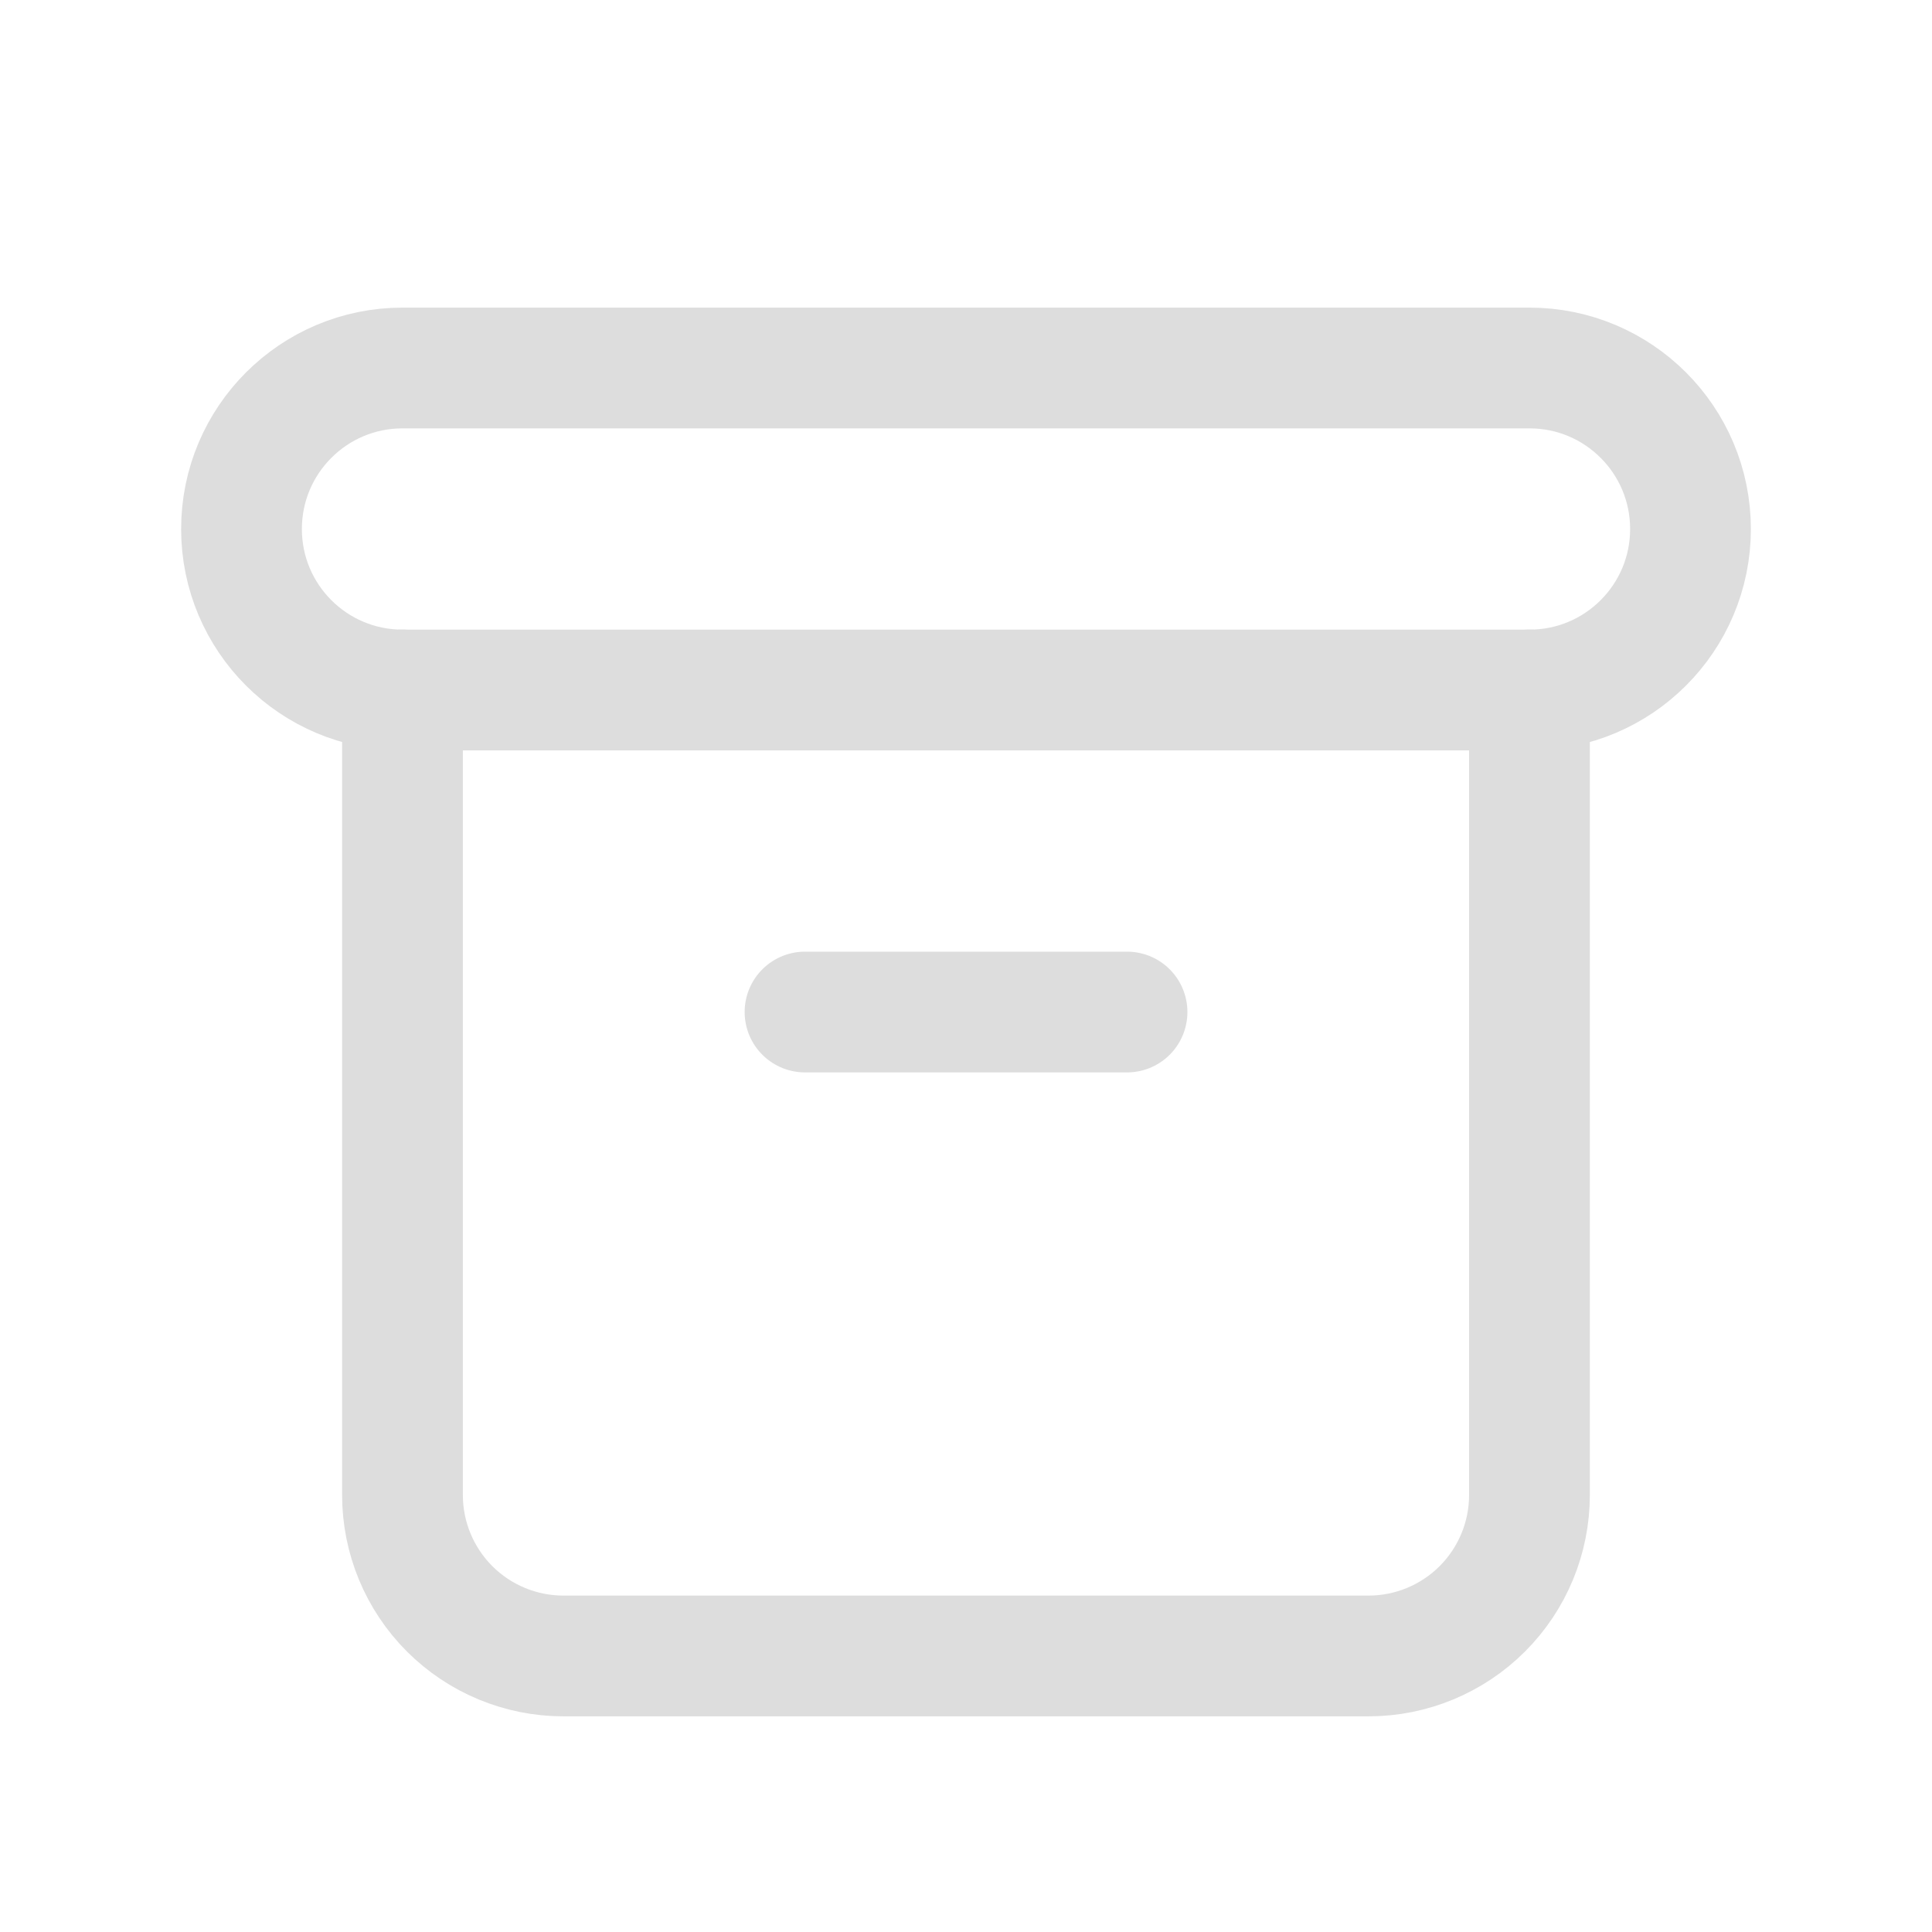 <svg width="40" height="40" viewBox="0 0 40 40" fill="none" xmlns="http://www.w3.org/2000/svg">
<g clip-path="url(#clip0_70_5665)">
<path d="M31.667 7.619H8.333C6.492 7.619 5 9.112 5 10.953C5 12.793 6.492 14.286 8.333 14.286H31.667C33.508 14.286 35 12.793 35 10.953C35 9.112 33.508 7.619 31.667 7.619Z" stroke="#DDDDDD" stroke-width="2.5" stroke-linecap="round" stroke-linejoin="round"/>
<path d="M8.333 14.285V30.952C8.333 31.836 8.684 32.684 9.309 33.309C9.934 33.934 10.782 34.285 11.666 34.285H28.333C29.217 34.285 30.065 33.934 30.69 33.309C31.315 32.684 31.666 31.836 31.666 30.952V14.285" stroke="#DDDDDD" stroke-width="2.5" stroke-linecap="round" stroke-linejoin="round"/>
<path d="M16.667 20.953H23.334" stroke="#DDDDDD" stroke-width="2.5" stroke-linecap="round" stroke-linejoin="round"/>
</g>
<defs>
<clipPath id="clip0_70_5665">
<rect width="40" height="40" fill="white"/>
</clipPath>
</defs>
</svg>
